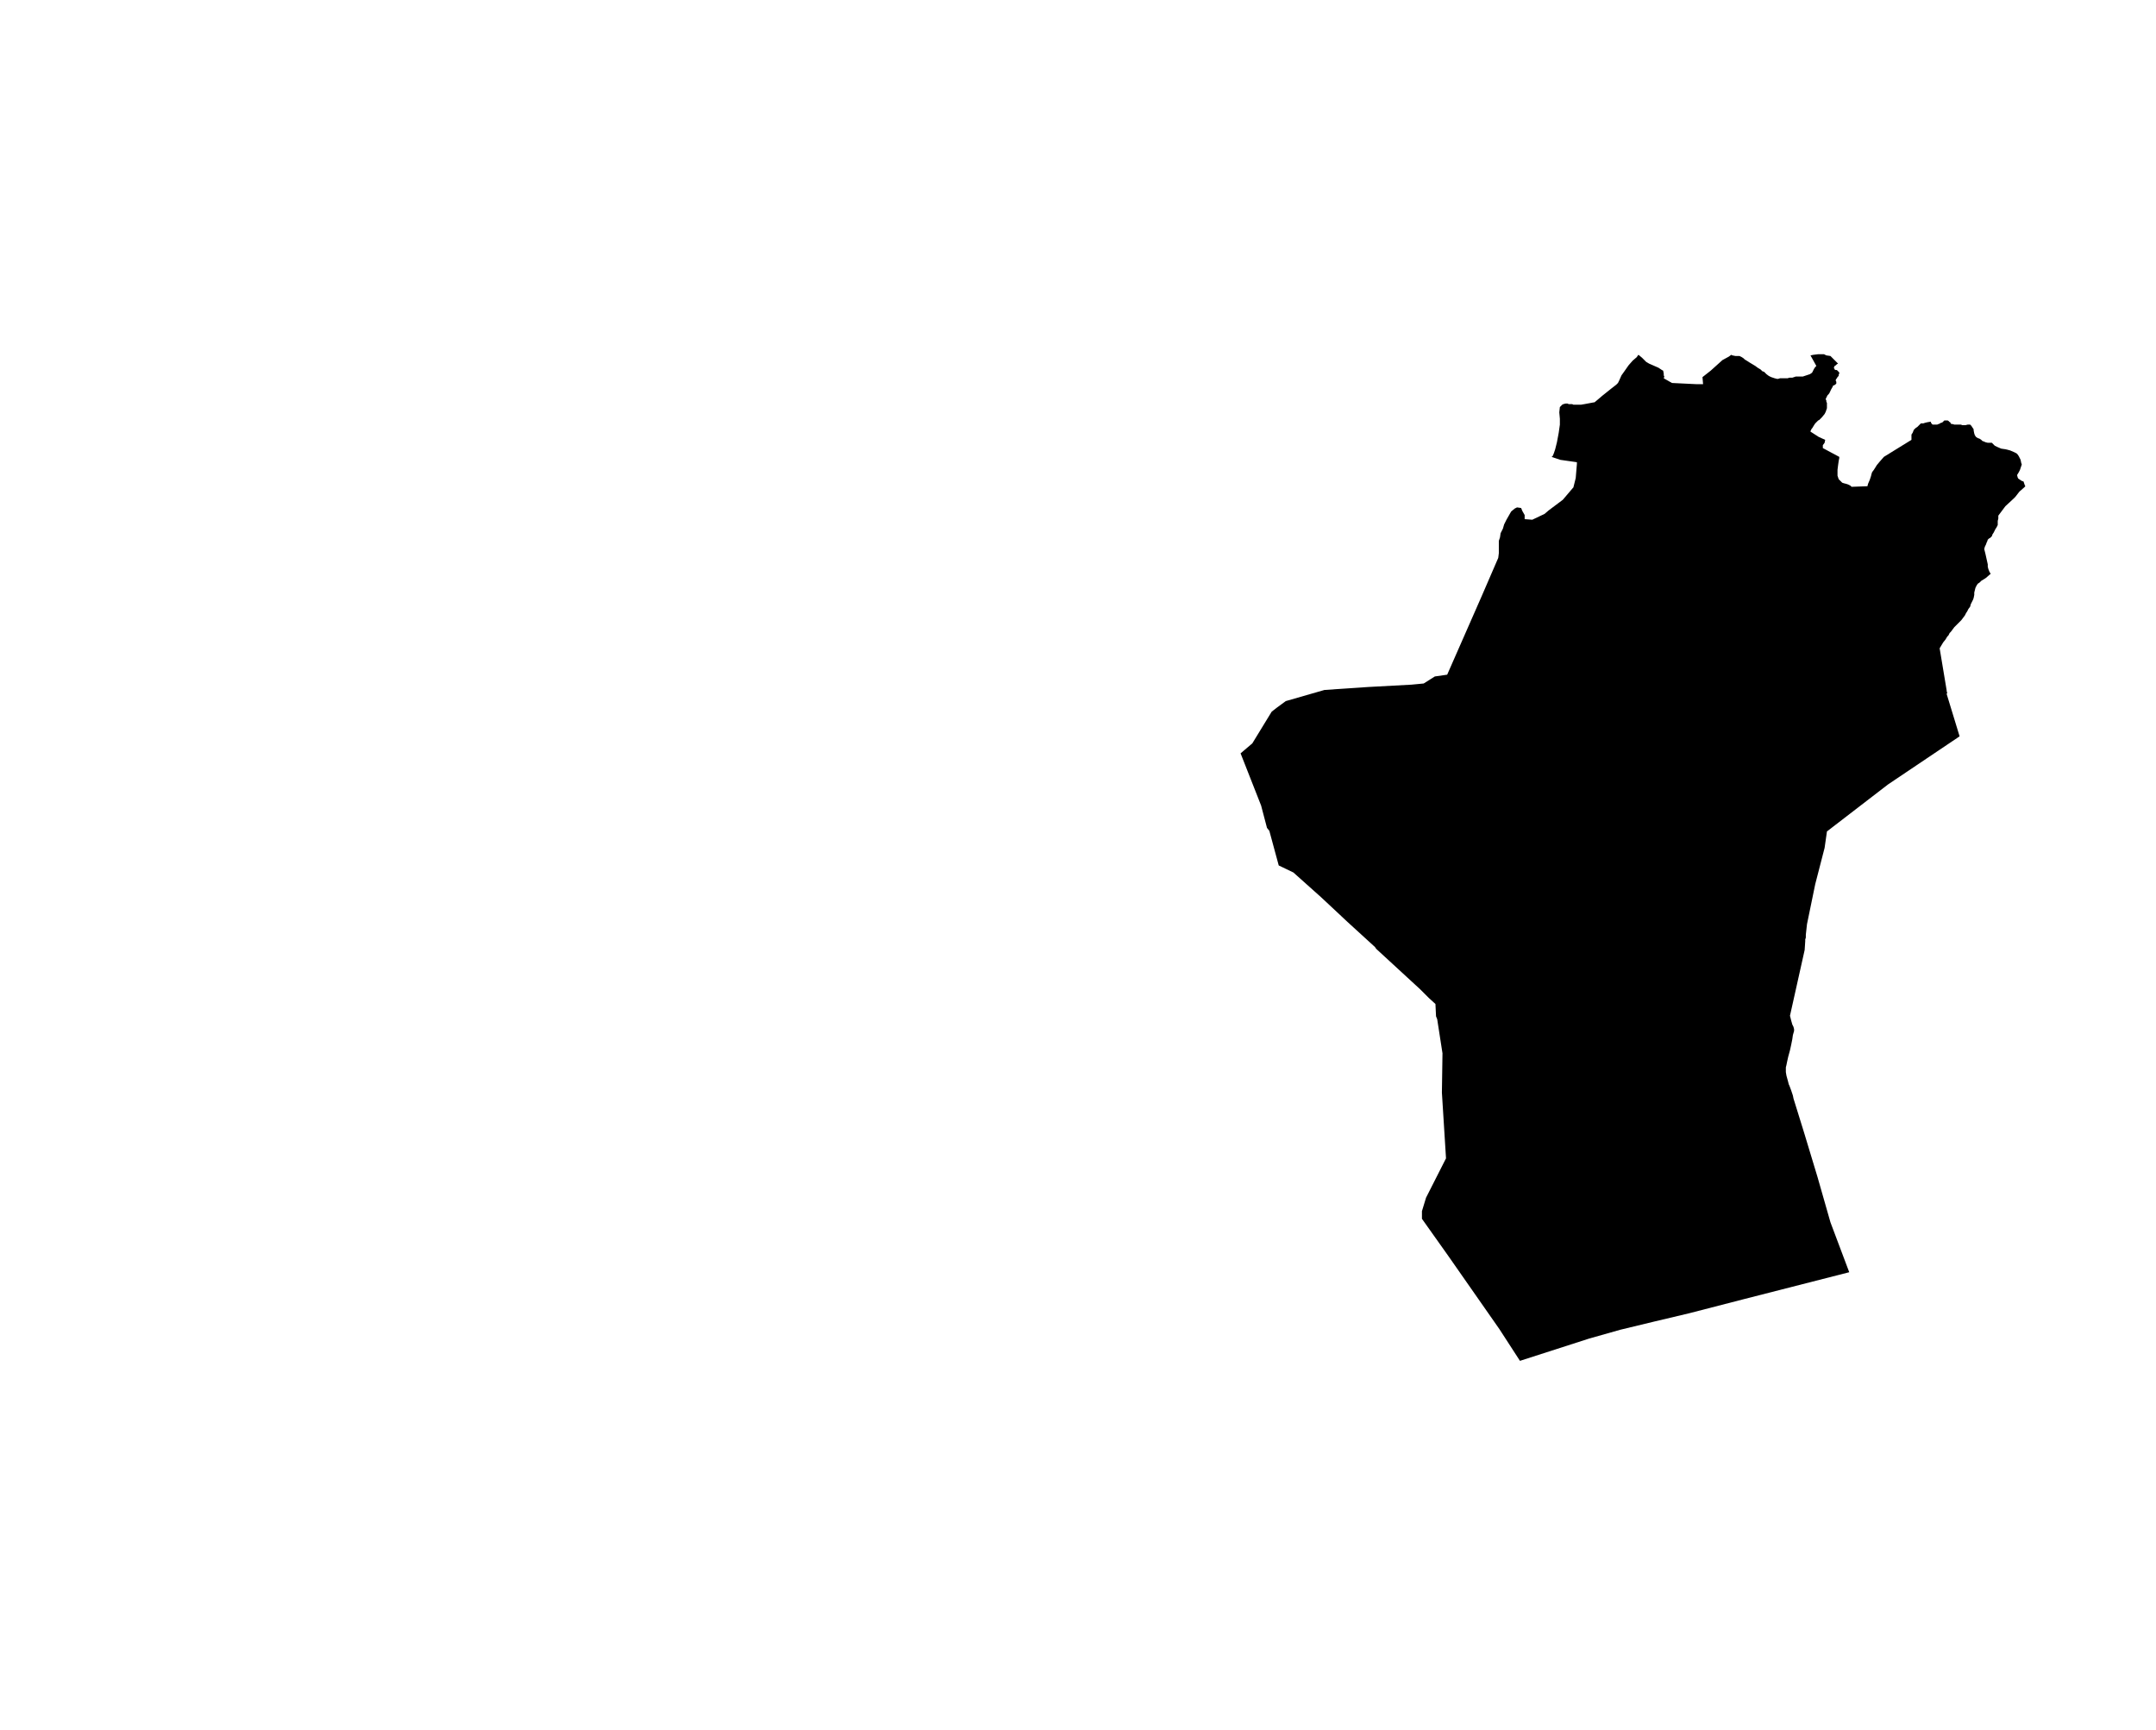 <?xml version="1.0" encoding="UTF-8" standalone="no"?>
<svg
   xmlns:dc="http://purl.org/dc/elements/1.1/"
   xmlns:cc="http://creativecommons.org/ns#"
   xmlns:rdf="http://www.w3.org/1999/02/22-rdf-syntax-ns#"
   xmlns:svg="http://www.w3.org/2000/svg"
   xmlns="http://www.w3.org/2000/svg"
   xmlns:sodipodi="http://sodipodi.sourceforge.net/DTD/sodipodi-0.dtd"
   xmlns:inkscape="http://www.inkscape.org/namespaces/inkscape"
   version="1.2"
   width="800"
   height="642"
   viewBox="0 0 800 642"
   stroke-linecap="round"
   stroke-linejoin="round"
   id="svg16"
   sodipodi:docname="Arrokiaga.svg"
   inkscape:version="0.92.5 (2060ec1f9f, 2020-04-08)">
  <defs
     id="defs20" />
  <sodipodi:namedview
     pagecolor="#ffffff"
     bordercolor="#666666"
     borderopacity="1"
     objecttolerance="10"
     gridtolerance="10"
     guidetolerance="10"
     inkscape:pageopacity="0"
     inkscape:pageshadow="2"
     inkscape:window-width="1848"
     inkscape:window-height="1016"
     id="namedview18"
     showgrid="false"
     inkscape:zoom="1.470405"
     inkscape:cx="400"
     inkscape:cy="321"
     inkscape:window-x="72"
     inkscape:window-y="27"
     inkscape:window-maximized="1"
     inkscape:current-layer="svg16" />
  <g
     id="Arrokiaga"
     transform="matrix(21.779,0,0,21.779,-15619.982,-2731.85)">
    <path
       d="m 751.71,133.72 -0.02,0.02 -0.08,0.07 -0.07,0.09 -0.03,0.03 -0.14,0.13 -0.03,0.04 -0.09,0.12 v 0.05 l -0.01,0.04 v 0.03 0.04 l -0.02,0.04 -0.02,0.03 -0.02,0.04 -0.01,0.02 -0.02,0.03 -0.01,0.03 -0.03,0.03 -0.02,0.01 -0.02,0.02 -0.01,0.03 -0.01,0.02 -0.01,0.03 -0.02,0.04 -0.01,0.04 0.01,0.04 0.01,0.04 0.04,0.18 v 0.04 l 0.01,0.04 0.02,0.05 0.02,0.03 -0.08,0.07 -0.03,0.02 -0.05,0.03 -0.03,0.03 -0.03,0.02 -0.02,0.03 -0.02,0.04 -0.01,0.04 -0.01,0.04 v 0.04 l -0.01,0.05 -0.01,0.03 -0.02,0.04 -0.02,0.04 -0.01,0.04 -0.03,0.04 -0.02,0.04 -0.02,0.03 -0.02,0.04 -0.03,0.04 -0.03,0.04 -0.04,0.04 -0.04,0.04 -0.04,0.04 -0.03,0.04 -0.03,0.04 -0.02,0.02 -0.02,0.04 -0.02,0.02 -0.03,0.05 -0.04,0.05 -0.06,0.1 0.12,0.72 v 0.02 l 0.01,0.01 -0.01,0.03 0.22,0.72 -0.61,0.41 -0.61,0.41 -1.04,0.8 -0.04,0.28 -0.16,0.62 -0.14,0.68 -0.02,0.18 v 0.05 l -0.01,0.03 v 0.03 l -0.01,0.15 -0.25,1.12 0.02,0.08 0.02,0.07 0.02,0.04 0.01,0.04 V 143 l -0.02,0.07 -0.01,0.07 -0.02,0.1 -0.02,0.09 -0.03,0.11 -0.02,0.09 -0.01,0.05 -0.01,0.04 v 0.03 0.05 l 0.01,0.06 0.03,0.11 0.01,0.04 0.01,0.02 0.03,0.08 0.03,0.09 0.01,0.05 0.18,0.58 0.23,0.76 0.22,0.77 0.32,0.85 -0.9,0.23 -0.9,0.23 -0.93,0.24 -0.59,0.14 -0.58,0.14 -0.53,0.15 -0.59,0.19 -0.59,0.19 -0.35,-0.54 -0.44,-0.63 -0.44,-0.63 -0.44,-0.62 v -0.13 l 0.07,-0.23 0.34,-0.67 -0.07,-1.12 0.01,-0.67 -0.09,-0.58 -0.02,-0.05 -0.01,-0.21 -0.11,-0.1 -0.15,-0.15 -0.75,-0.69 -0.02,-0.03 -0.46,-0.42 -0.46,-0.43 -0.47,-0.42 -0.25,-0.12 -0.16,-0.59 -0.04,-0.05 -0.1,-0.38 -0.35,-0.89 0.2,-0.17 0.33,-0.54 0.09,-0.07 0.15,-0.11 0.66,-0.19 0.74,-0.05 0.74,-0.04 0.21,-0.02 0.19,-0.12 0.21,-0.03 0.29,-0.66 0.29,-0.66 0.29,-0.67 0.01,-0.08 v -0.06 -0.05 -0.06 -0.04 l 0.02,-0.06 0.01,-0.07 0.04,-0.08 0.02,-0.07 0.04,-0.08 0.08,-0.14 0.06,-0.05 0.04,-0.02 0.07,0.01 0.02,0.05 0.04,0.07 v 0.07 l 0.13,0.01 0.21,-0.1 0.07,-0.06 0.24,-0.18 0.17,-0.2 0.01,-0.01 0.04,-0.16 0.02,-0.24 v -0.03 l -0.28,-0.04 -0.15,-0.05 0.02,-0.02 0.02,-0.05 0.02,-0.06 0.03,-0.12 0.03,-0.16 0.02,-0.14 v -0.1 l -0.01,-0.11 0.01,-0.09 0.02,-0.02 0.02,-0.02 0.02,-0.01 0.04,-0.01 h 0.03 l 0.02,0.01 h 0.02 0.01 0.02 0.01 l 0.02,0.01 h 0.03 0.1 l 0.06,-0.01 0.16,-0.03 h 0.01 l 0.06,-0.05 0.07,-0.06 0.15,-0.12 0.09,-0.07 0.03,-0.03 0.02,-0.04 0.04,-0.09 0.05,-0.07 0.07,-0.1 0.07,-0.08 0.07,-0.06 0.02,-0.03 0.01,-0.01 0.06,0.05 0.04,0.04 0.03,0.03 0.05,0.03 0.16,0.07 0.06,0.04 0.02,0.01 0.01,0.05 v 0.03 l 0.01,0.02 -0.01,0.03 0.14,0.08 0.41,0.02 h 0.07 0.05 l -0.01,-0.12 0.14,-0.11 0.2,-0.18 0.11,-0.06 0.04,-0.03 0.02,0.01 0.05,0.01 h 0.03 0.04 l 0.02,0.01 0.02,0.01 0.03,0.02 0.02,0.02 0.05,0.03 0.03,0.02 0.05,0.03 0.05,0.03 0.04,0.03 0.05,0.03 0.03,0.03 0.03,0.01 0.03,0.03 0.01,0.01 0.04,0.03 0.04,0.02 0.03,0.01 0.03,0.01 0.04,0.01 h 0.02 l 0.03,-0.01 h 0.05 0.04 0.04 l 0.03,-0.01 h 0.05 l 0.03,-0.01 0.03,-0.01 h 0.04 0.04 0.04 l 0.12,-0.04 0.03,-0.02 0.01,-0.01 0.01,-0.02 0.02,-0.04 0.02,-0.03 0.02,-0.02 -0.1,-0.18 0.05,-0.01 0.08,-0.01 h 0.05 0.03 0.02 l 0.04,0.02 0.07,0.01 0.13,0.13 -0.02,0.01 -0.02,0.02 -0.02,0.01 v 0.01 l -0.01,0.01 v 0.02 l 0.01,0.01 v 0.01 l 0.02,0.01 h 0.01 0.01 l 0.01,0.01 0.01,0.01 0.01,0.01 0.01,0.01 v 0 0.02 l -0.01,0.02 v 0.02 l -0.01,0.01 -0.01,0.01 -0.01,0.02 -0.01,0.01 -0.01,0.02 v 0.01 l 0.01,0.02 v 0.01 0.01 0.01 l -0.01,0.01 -0.01,0.01 -0.02,0.01 -0.02,0.01 v 0.01 l -0.01,0.02 -0.01,0.01 v 0.01 l -0.01,0.01 v 0.01 l -0.01,0.01 v 0.01 l -0.01,0.01 v 0.01 l -0.02,0.03 -0.02,0.02 -0.02,0.04 -0.01,0.02 v 0.01 l 0.01,0.02 v 0.01 0.01 l 0.01,0.02 v 0.03 0.03 0.02 0.01 l -0.01,0.03 -0.01,0.03 -0.02,0.04 -0.05,0.06 -0.02,0.02 -0.02,0.02 -0.02,0.01 -0.02,0.02 -0.02,0.02 -0.01,0.01 -0.02,0.03 -0.03,0.05 -0.01,0.01 -0.01,0.02 -0.01,0.02 v 0.01 l 0.14,0.09 0.11,0.05 -0.01,0.05 -0.03,0.04 v 0.05 l 0.28,0.15 v 0.02 l -0.01,0.05 -0.01,0.07 -0.01,0.08 v 0.07 0.03 l 0.01,0.03 0.01,0.03 0.02,0.02 0.02,0.02 0.02,0.02 0.03,0.01 0.04,0.01 0.03,0.01 0.04,0.02 0.02,0.02 0.27,-0.01 0.01,-0.04 0.03,-0.07 0.02,-0.06 0.01,-0.04 0.01,-0.03 0.03,-0.04 0.05,-0.08 0.05,-0.06 0.07,-0.08 0.47,-0.29 v -0.02 -0.03 -0.04 l 0.02,-0.03 0.02,-0.05 0.03,-0.03 0.03,-0.02 0.05,-0.05 0.01,-0.01 h 0.02 0.02 l 0.03,-0.01 0.04,-0.01 0.06,-0.01 v 0.01 l 0.01,0.02 0.01,0.01 0.01,0.01 h 0.01 0.02 0.01 0.01 0.01 0.02 l 0.02,-0.01 h 0.01 l 0.01,-0.01 h 0.01 l 0.01,-0.01 h 0.01 l 0.02,-0.01 0.01,-0.01 0.01,-0.01 0.01,-0.01 h 0.01 0.01 0.02 0.01 0.01 l 0.01,0.01 h 0.01 v 0.01 l 0.02,0.01 0.01,0.02 0.01,0.01 h 0.02 l 0.03,0.01 h 0.11 l 0.03,0.01 h 0.05 l 0.04,-0.01 h 0.01 0.03 l 0.02,0.02 0.02,0.03 0.02,0.03 v 0.02 l 0.01,0.05 0.01,0.03 0.02,0.03 0.03,0.02 0.03,0.01 0.03,0.02 0.02,0.02 0.03,0.01 0.02,0.01 0.04,0.01 h 0.04 0.03 l 0.02,0.02 0.03,0.03 0.04,0.02 0.07,0.03 0.07,0.01 0.08,0.02 0.07,0.03 0.04,0.02 0.02,0.02 0.02,0.03 0.02,0.04 0.01,0.02 0.01,0.05 0.01,0.03 -0.01,0.03 -0.02,0.06 -0.02,0.04 -0.03,0.05 0.01,0.04 0.01,0.02 0.03,0.02 0.03,0.02 0.03,0.01 0.01,0.03 0.01,0.03 z"
       id="path13"
       inkscape:connector-curvature="0" />
  </g>
</svg>

